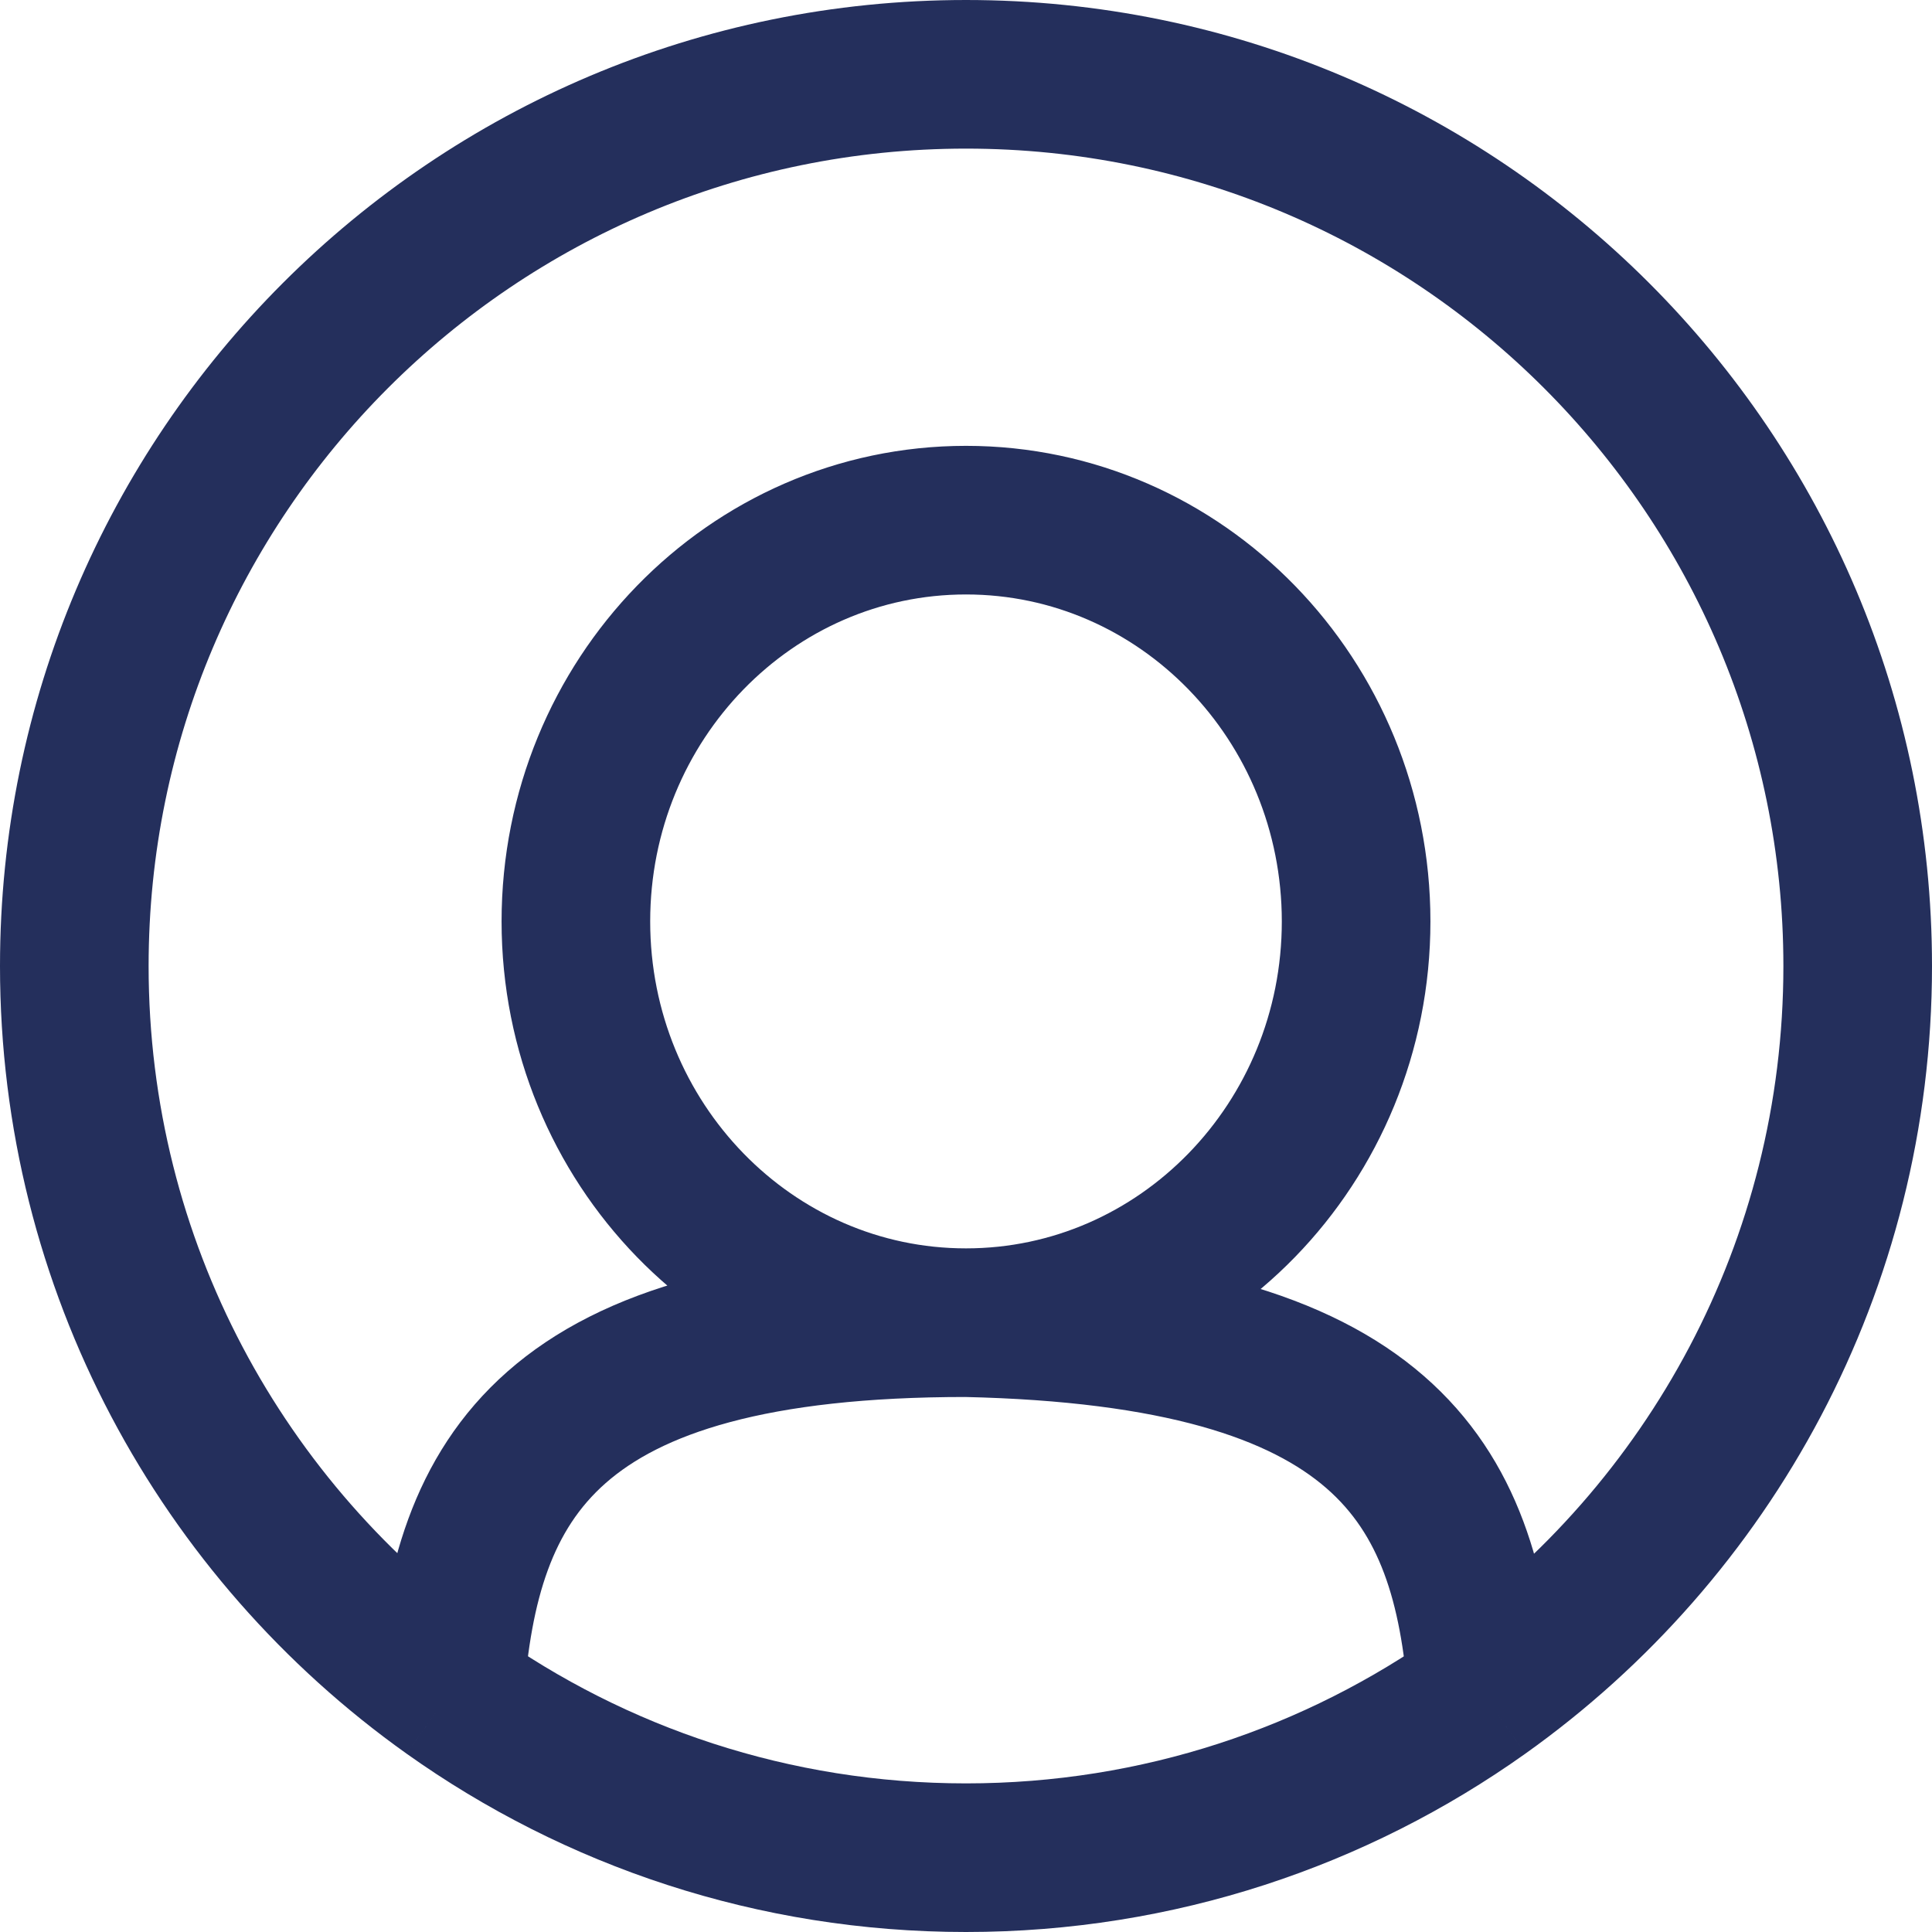 <svg width="26" height="26" viewBox="0 0 26 26" fill="none" xmlns="http://www.w3.org/2000/svg">
<path d="M13 17.8C15.899 17.8 18.25 15.382 18.25 12.4C18.25 9.418 15.899 7 13 7C10.101 7 7.75 9.418 7.75 12.4C7.75 15.382 10.101 17.8 13 17.8ZM13 17.8C18.63 17.926 19.732 19.935 19.948 22.785M13 17.8C7.361 17.8 6.264 19.892 6.051 22.785M19.948 22.785C23.005 20.61 25 17.038 25 13C25 6.373 19.627 1 13 1C6.373 1 1 6.373 1 13C1 17.038 2.994 20.61 6.051 22.785M19.948 22.785C17.987 24.18 15.589 25 13 25C10.41 25 8.012 24.18 6.051 22.785" stroke="#242F5C" stroke-width="2"/>
</svg>
